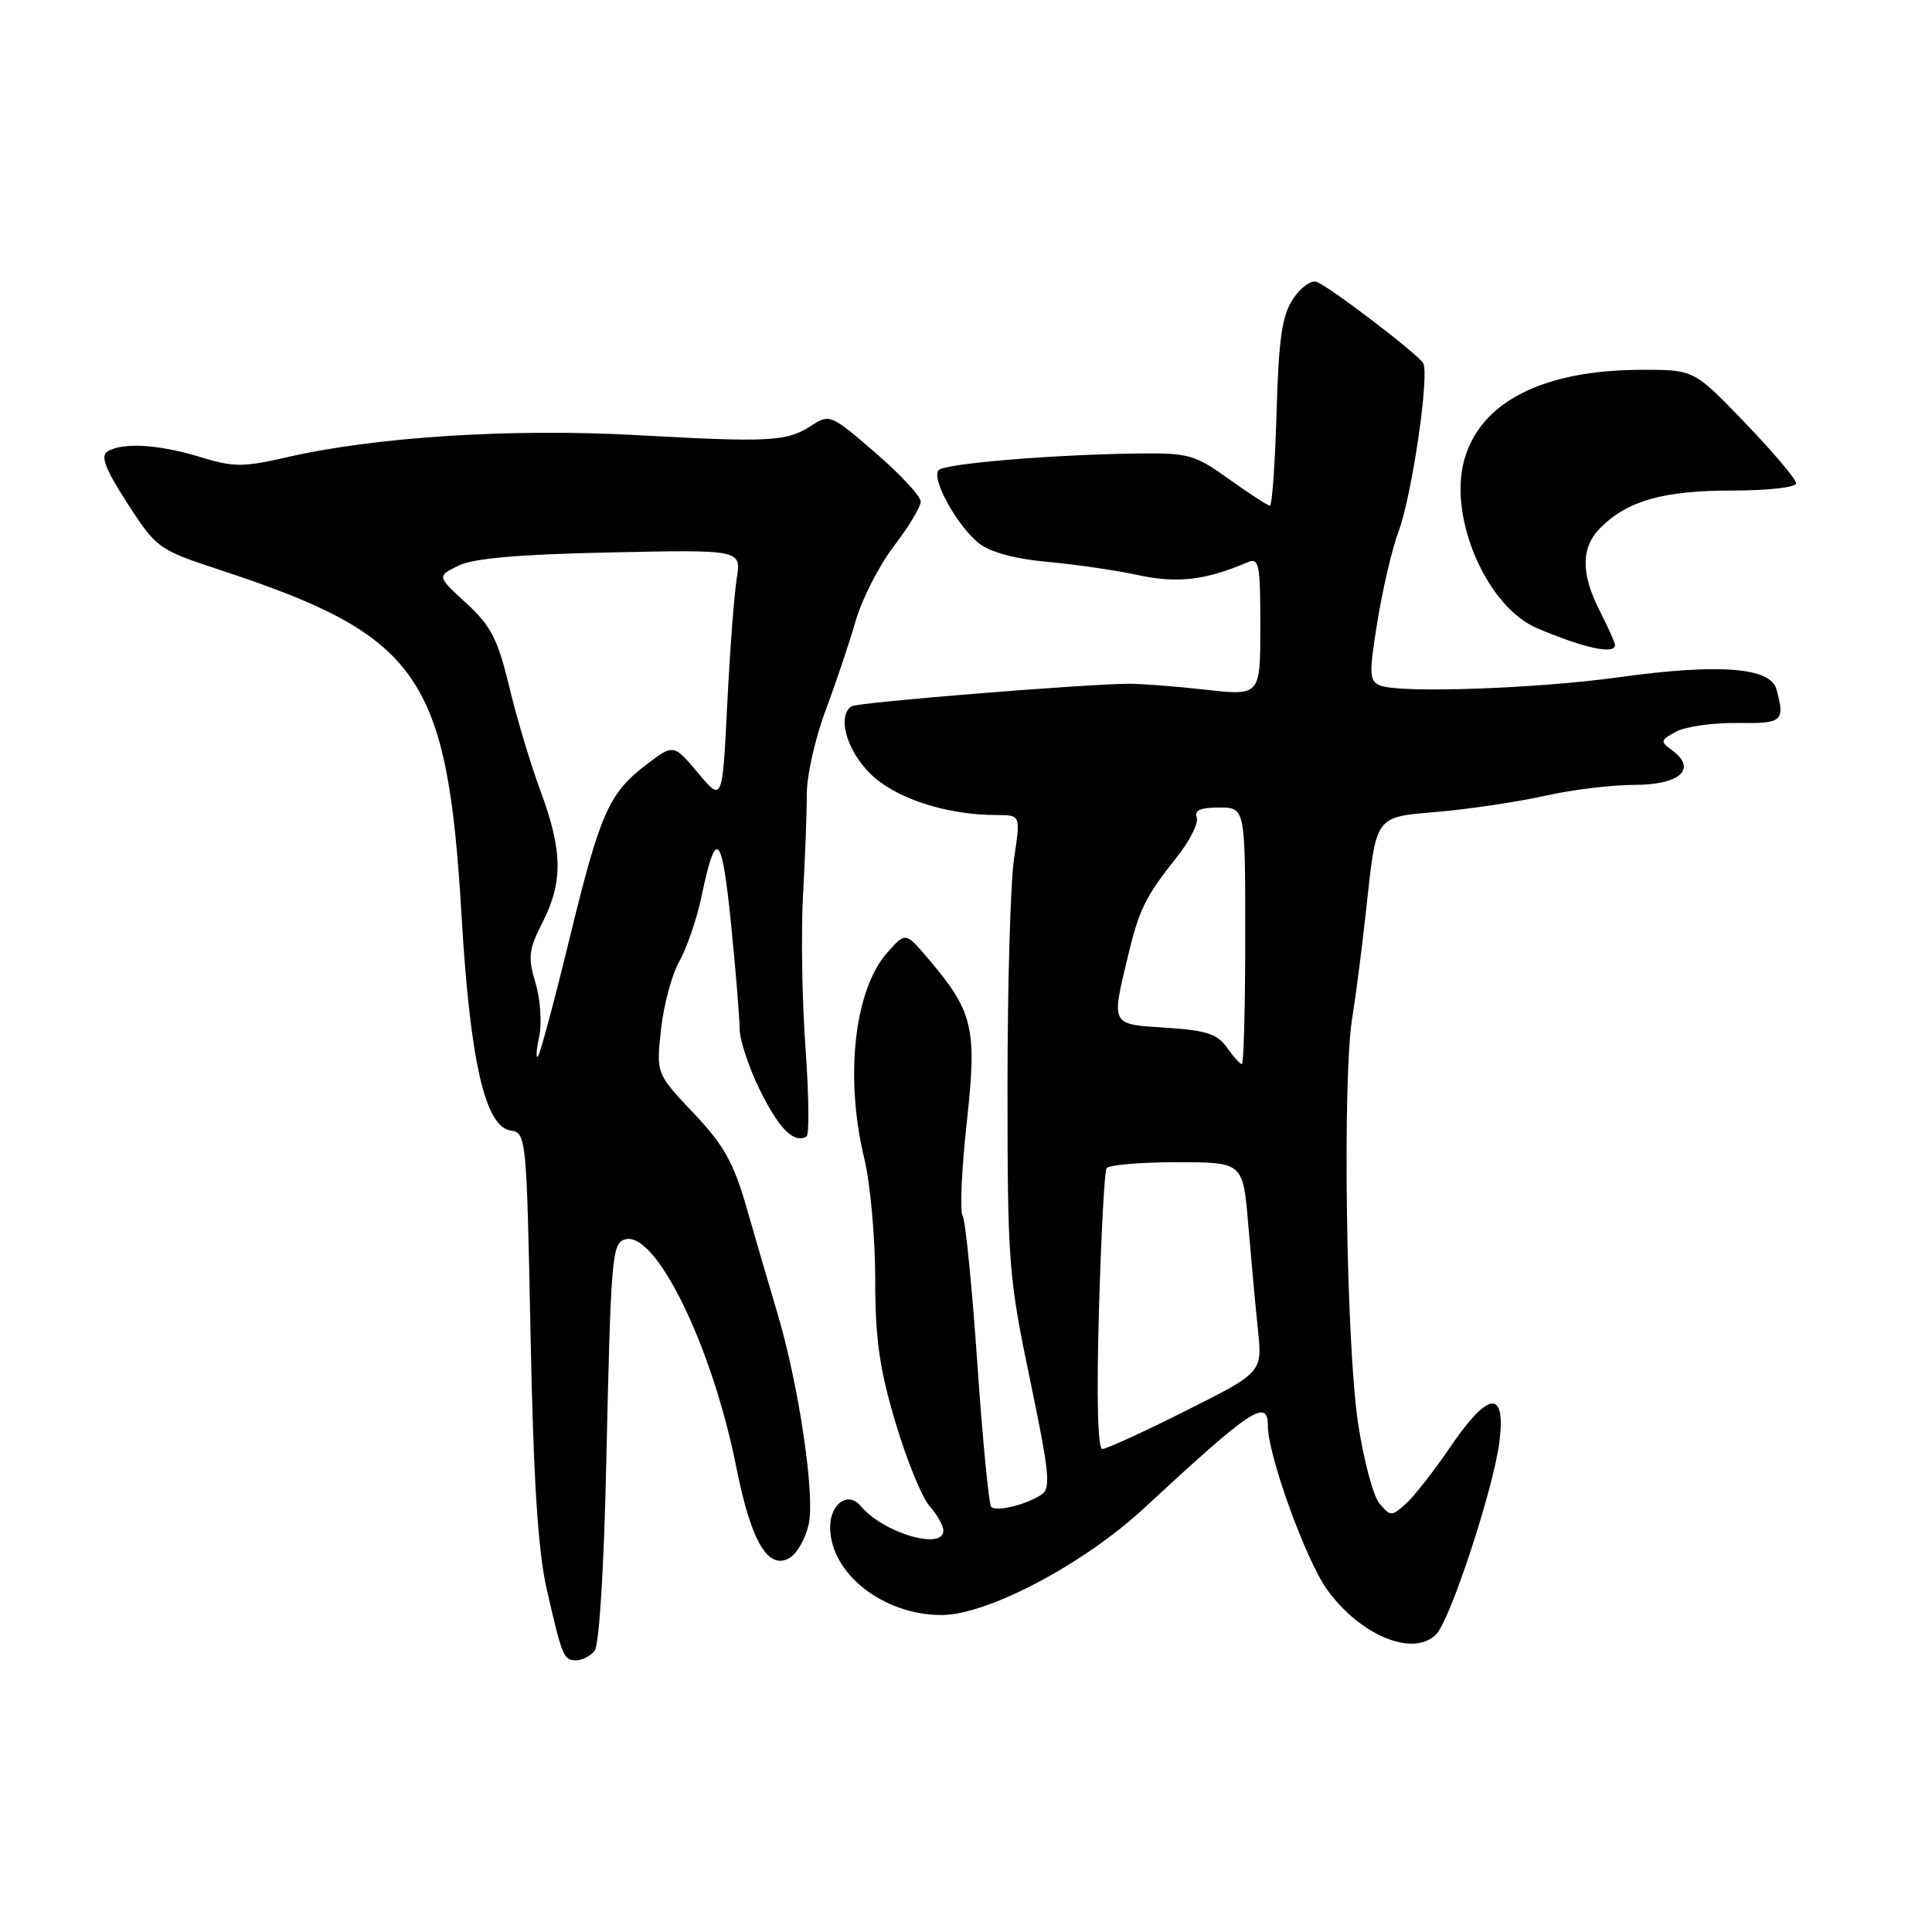 <?xml version="1.0" encoding="UTF-8" standalone="no"?>
<!DOCTYPE svg PUBLIC "-//W3C//DTD SVG 1.1//EN" "http://www.w3.org/Graphics/SVG/1.1/DTD/svg11.dtd" >
<svg xmlns="http://www.w3.org/2000/svg" xmlns:xlink="http://www.w3.org/1999/xlink" version="1.1" viewBox="0 0 256 256">
 <g >
 <path fill="currentColor"
d=" M 78.79 218.75 C 79.39 218.01 80.03 207.84 80.33 194.00 C 80.94 166.58 81.09 164.80 82.77 164.24 C 86.82 162.90 94.37 178.32 97.58 194.48 C 99.53 204.31 101.81 208.15 104.67 206.40 C 105.65 205.80 106.78 203.78 107.17 201.90 C 107.99 197.96 105.84 183.51 103.01 174.00 C 101.94 170.43 100.12 164.17 98.95 160.10 C 97.21 154.04 95.93 151.74 91.89 147.48 C 86.95 142.26 86.95 142.26 87.59 136.38 C 87.94 133.15 89.04 129.08 90.03 127.35 C 91.01 125.61 92.32 121.79 92.94 118.85 C 94.86 109.63 95.64 110.30 96.85 122.25 C 97.48 128.50 98.00 134.82 98.00 136.29 C 98.00 137.75 99.21 141.43 100.69 144.44 C 103.21 149.57 105.24 151.59 106.87 150.58 C 107.25 150.35 107.18 145.06 106.73 138.83 C 106.28 132.60 106.13 123.45 106.41 118.50 C 106.69 113.55 106.91 107.54 106.91 105.15 C 106.90 102.76 108.02 97.81 109.39 94.15 C 110.76 90.49 112.55 85.15 113.38 82.27 C 114.21 79.39 116.48 74.94 118.44 72.37 C 120.40 69.81 122.00 67.15 122.00 66.46 C 122.00 65.76 119.30 62.85 115.99 59.99 C 110.14 54.93 109.91 54.83 107.54 56.38 C 104.28 58.52 102.06 58.64 84.19 57.65 C 67.77 56.74 49.74 57.89 38.00 60.59 C 32.20 61.92 30.96 61.92 26.50 60.55 C 21.01 58.87 16.20 58.59 14.23 59.83 C 13.29 60.44 13.96 62.17 16.89 66.71 C 20.73 72.65 20.97 72.83 29.15 75.52 C 55.63 84.24 59.28 89.47 61.16 121.36 C 62.29 140.63 64.28 149.31 67.67 149.80 C 69.73 150.10 69.78 150.65 70.30 176.80 C 70.68 196.03 71.28 205.46 72.43 210.50 C 74.50 219.58 74.68 220.00 76.35 220.00 C 77.12 220.00 78.22 219.44 78.79 218.75 Z  M 190.28 216.58 C 192.18 214.68 197.98 197.00 198.70 190.89 C 199.51 184.05 197.19 184.36 192.16 191.75 C 190.01 194.91 187.36 198.29 186.28 199.26 C 184.41 200.94 184.26 200.94 182.81 199.26 C 181.97 198.29 180.68 193.45 179.94 188.50 C 178.38 178.11 177.87 143.11 179.16 135.00 C 179.65 131.97 180.46 125.67 180.97 121.00 C 182.43 107.71 181.97 108.33 190.84 107.54 C 195.05 107.16 201.34 106.21 204.81 105.43 C 208.28 104.64 213.59 104.00 216.59 104.00 C 222.61 104.00 224.92 101.88 221.58 99.43 C 219.95 98.25 219.99 98.08 222.11 96.94 C 223.36 96.27 227.00 95.76 230.19 95.80 C 236.21 95.89 236.54 95.61 235.39 91.34 C 234.61 88.42 227.76 87.90 214.50 89.74 C 203.52 91.26 185.43 91.89 182.88 90.83 C 181.42 90.23 181.38 89.36 182.52 82.33 C 183.22 78.02 184.46 72.70 185.29 70.50 C 187.09 65.74 189.45 49.54 188.57 48.11 C 187.78 46.84 176.24 38.03 174.47 37.35 C 173.74 37.07 172.33 38.10 171.32 39.63 C 169.87 41.84 169.43 44.91 169.15 54.70 C 168.95 61.47 168.56 67.00 168.27 67.00 C 167.98 67.00 165.55 65.42 162.87 63.50 C 158.32 60.24 157.51 60.01 150.75 60.09 C 139.41 60.24 125.24 61.42 124.38 62.29 C 123.32 63.35 126.84 69.73 129.74 72.01 C 131.22 73.17 134.54 74.07 138.79 74.45 C 142.48 74.78 147.90 75.57 150.84 76.21 C 155.99 77.32 159.71 76.89 165.25 74.53 C 166.84 73.85 167.00 74.61 167.00 82.99 C 167.00 92.20 167.00 92.20 159.75 91.39 C 155.76 90.94 151.15 90.59 149.50 90.60 C 143.23 90.67 113.69 93.07 112.86 93.58 C 110.90 94.80 112.13 99.33 115.27 102.47 C 118.58 105.78 125.37 108.00 132.16 108.00 C 135.23 108.00 135.23 108.00 134.37 113.75 C 133.89 116.91 133.50 130.53 133.50 144.00 C 133.50 167.32 133.64 169.19 136.48 182.80 C 139.07 195.22 139.27 197.22 137.98 198.06 C 135.90 199.41 132.02 200.35 131.34 199.67 C 131.03 199.36 130.20 190.79 129.50 180.64 C 128.80 170.48 127.92 161.68 127.55 161.07 C 127.17 160.47 127.42 154.92 128.10 148.74 C 129.48 136.18 128.98 134.07 122.97 127.00 C 119.99 123.50 119.99 123.50 117.59 126.20 C 113.20 131.12 111.91 142.67 114.52 153.50 C 115.32 156.80 115.97 164.00 115.97 169.50 C 115.97 177.44 116.53 181.35 118.66 188.50 C 120.13 193.45 122.16 198.43 123.17 199.56 C 124.18 200.70 125.00 202.16 125.00 202.81 C 125.00 205.49 117.00 203.11 114.04 199.55 C 112.39 197.56 110.00 199.23 110.00 202.37 C 110.01 208.48 117.02 214.00 124.77 214.00 C 130.84 214.00 143.62 207.25 151.63 199.81 C 165.83 186.65 168.00 185.20 168.00 188.95 C 168.00 192.83 173.05 206.77 175.86 210.65 C 180.26 216.73 187.25 219.60 190.28 216.58 Z  M 214.00 85.46 C 214.00 85.16 213.10 83.16 212.00 81.00 C 209.44 75.98 209.47 72.53 212.09 69.91 C 215.65 66.35 220.42 65.00 229.47 65.00 C 234.28 65.00 238.00 64.58 238.00 64.04 C 238.00 63.51 234.96 59.91 231.24 56.04 C 224.47 49.00 224.47 49.00 217.68 49.00 C 204.45 49.00 196.09 53.25 193.99 61.05 C 191.93 68.70 197.06 80.45 203.69 83.25 C 209.94 85.90 214.00 86.77 214.00 85.46 Z  M 71.45 137.33 C 71.82 135.58 71.60 132.39 70.96 130.25 C 69.93 126.83 70.05 125.83 71.89 122.21 C 74.61 116.88 74.55 112.73 71.64 104.87 C 70.34 101.37 68.46 95.12 67.48 91.00 C 65.96 84.68 65.06 82.94 61.79 79.93 C 57.90 76.37 57.90 76.37 60.70 74.97 C 62.67 73.98 68.62 73.46 80.87 73.20 C 98.24 72.83 98.24 72.83 97.62 76.67 C 97.28 78.77 96.71 86.30 96.36 93.38 C 95.72 106.27 95.72 106.27 92.49 102.42 C 89.26 98.57 89.26 98.57 85.63 101.33 C 80.65 105.13 79.52 107.71 75.38 124.72 C 73.40 132.85 71.55 139.72 71.27 140.00 C 70.99 140.28 71.07 139.07 71.45 137.33 Z  M 145.61 173.80 C 145.90 163.79 146.35 155.24 146.62 154.80 C 146.90 154.36 151.08 154.00 155.92 154.00 C 164.71 154.00 164.71 154.00 165.40 162.25 C 165.78 166.79 166.35 173.05 166.68 176.17 C 167.27 181.85 167.27 181.85 157.15 186.92 C 151.59 189.72 146.60 192.00 146.07 192.00 C 145.45 192.00 145.29 185.26 145.61 173.80 Z  M 162.57 138.80 C 161.32 137.01 159.82 136.52 154.51 136.18 C 147.14 135.71 147.26 135.91 149.40 126.93 C 150.96 120.43 151.73 118.86 155.94 113.57 C 157.66 111.40 158.85 109.04 158.57 108.32 C 158.21 107.38 159.07 107.00 161.53 107.00 C 165.00 107.00 165.00 107.00 165.00 124.00 C 165.00 133.35 164.80 141.00 164.56 141.00 C 164.31 141.00 163.42 140.01 162.57 138.80 Z "/>
</g>
</svg>